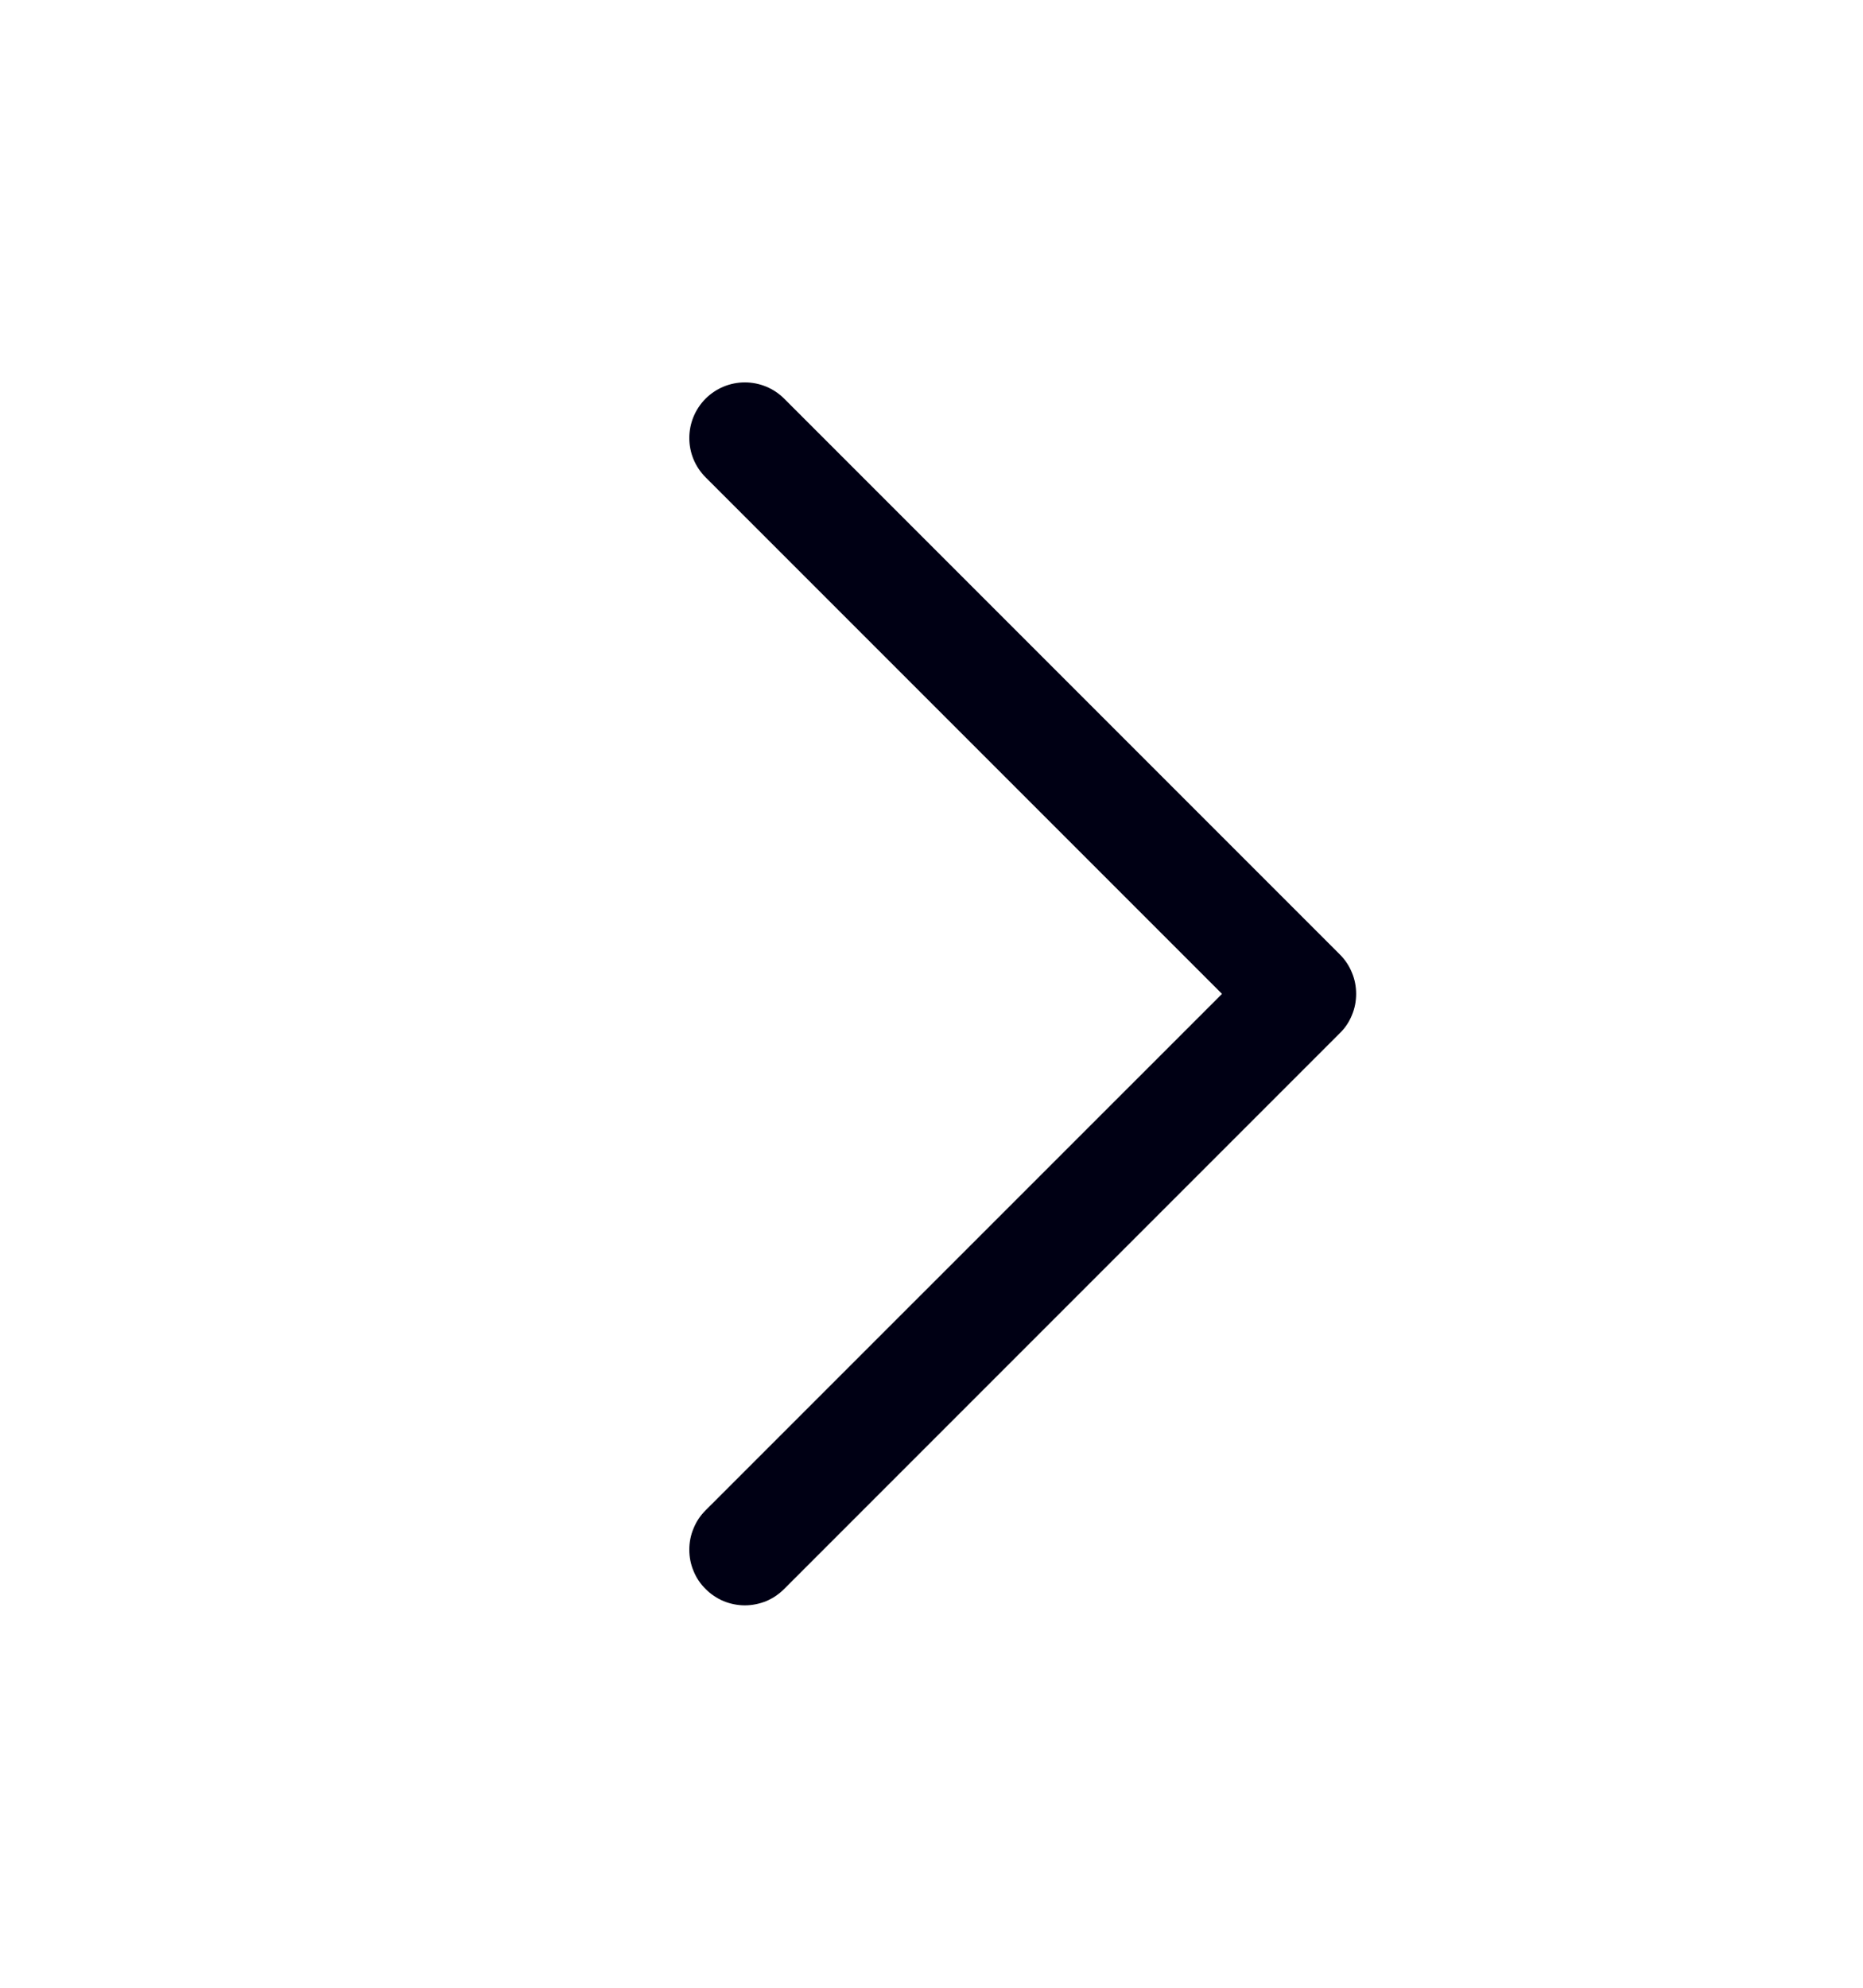 <svg width="15" height="16" viewBox="0 0 15 16" fill="none" xmlns="http://www.w3.org/2000/svg">
<path d="M10.788 8.316L6.314 12.79C6.272 12.832 6.223 12.865 6.169 12.888C6.114 12.91 6.056 12.922 5.997 12.922C5.939 12.922 5.88 12.91 5.826 12.888C5.772 12.865 5.722 12.832 5.681 12.79C5.639 12.749 5.606 12.7 5.584 12.645C5.561 12.591 5.55 12.533 5.55 12.474C5.55 12.415 5.561 12.357 5.584 12.303C5.606 12.248 5.639 12.199 5.681 12.157L9.839 8L5.681 3.842C5.597 3.758 5.55 3.645 5.55 3.526C5.55 3.407 5.597 3.293 5.681 3.209C5.765 3.125 5.879 3.078 5.997 3.078C6.116 3.078 6.23 3.125 6.314 3.209L10.788 7.683C10.83 7.725 10.863 7.774 10.885 7.829C10.908 7.883 10.919 7.941 10.919 8C10.919 8.059 10.908 8.117 10.885 8.171C10.863 8.226 10.83 8.275 10.788 8.316Z" fill="#000014"/>
</svg>
